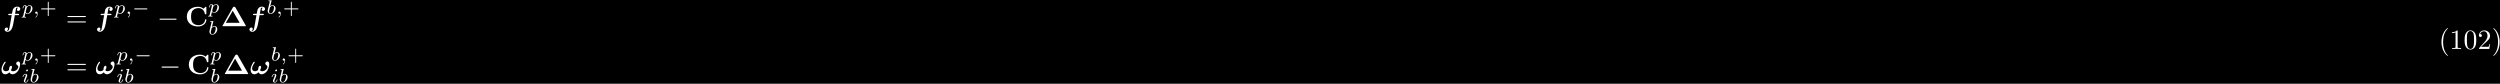 <?xml version="1.0" encoding="UTF-8"?>
<svg xmlns="http://www.w3.org/2000/svg" xmlns:xlink="http://www.w3.org/1999/xlink" width="896pt" height="30pt" viewBox="0 0 896 30" version="1.1">
<defs>
<g>
<symbol overflow="visible" id="glyph0-0">
<path style="stroke:none;" d=""/>
</symbol>
<symbol overflow="visible" id="glyph0-1">
<path style="stroke:none;" d="M 4.281 -3.953 L 5.438 -3.953 C 5.625 -3.953 5.812 -3.953 5.812 -4.25 C 5.812 -4.422 5.641 -4.422 5.469 -4.422 L 4.359 -4.422 L 4.688 -6.234 C 4.719 -6.406 4.719 -6.438 4.812 -6.516 C 4.938 -6.641 5.047 -6.641 5.109 -6.641 C 5.25 -6.641 5.328 -6.625 5.453 -6.562 C 5.219 -6.453 5.031 -6.188 5.031 -5.922 C 5.031 -5.625 5.281 -5.469 5.516 -5.469 C 5.938 -5.469 6.234 -5.828 6.234 -6.203 C 6.234 -6.703 5.719 -7 5.109 -7 C 4.641 -7 4.078 -6.812 3.734 -6.25 C 3.5 -5.875 3.438 -5.5 3.25 -4.422 L 2.266 -4.422 C 2.078 -4.422 1.906 -4.422 1.906 -4.141 C 1.906 -3.953 2.078 -3.953 2.25 -3.953 L 3.156 -3.953 L 2.406 0.297 C 2.375 0.375 2.266 1 2.219 1.141 C 2.203 1.203 2.047 1.656 1.719 1.656 C 1.531 1.656 1.453 1.625 1.391 1.594 C 1.641 1.469 1.828 1.219 1.828 0.938 C 1.828 0.641 1.578 0.484 1.328 0.484 C 0.922 0.484 0.625 0.844 0.625 1.219 C 0.625 1.75 1.188 2.016 1.703 2.016 C 2.453 2.016 2.969 1.281 3.047 1.141 C 3.484 0.484 3.703 -0.781 3.734 -0.953 Z M 4.281 -3.953 "/>
</symbol>
<symbol overflow="visible" id="glyph0-2">
<path style="stroke:none;" d="M 3.609 -1.391 C 3.859 -1.859 4 -2.344 4 -2.516 C 4 -2.734 3.875 -2.953 3.625 -2.953 C 3 -2.953 2.938 -1.891 2.922 -1.625 C 2.906 -1.469 2.906 -1.469 2.891 -1.453 C 2.734 -1.312 2.312 -1.016 1.781 -1.016 C 1.125 -1.016 0.75 -1.453 0.75 -2 C 0.75 -2.312 0.922 -3.062 1.609 -4 C 1.703 -4.109 1.719 -4.141 1.719 -4.219 C 1.719 -4.344 1.625 -4.422 1.516 -4.422 C 1.422 -4.422 1.359 -4.359 1.344 -4.359 C 1.297 -4.312 0.219 -3.016 0.219 -1.578 C 0.219 -0.578 0.734 0.078 1.578 0.078 C 2.281 0.078 2.844 -0.406 3.062 -0.641 C 3.188 -0.344 3.484 0.078 4.141 0.078 C 5 0.078 5.766 -0.547 6.203 -1.219 C 6.812 -2.172 6.891 -3.453 6.891 -3.594 C 6.891 -4.359 6.438 -4.516 6.234 -4.516 C 5.859 -4.516 5.469 -4.109 5.469 -3.766 C 5.469 -3.5 5.656 -3.375 5.766 -3.297 C 6.016 -3.125 6.234 -2.891 6.234 -2.578 C 6.234 -1.906 5.391 -1.016 4.344 -1.016 C 4.062 -1.016 3.781 -1.094 3.609 -1.391 Z M 3.609 -1.391 "/>
</symbol>
<symbol overflow="visible" id="glyph1-0">
<path style="stroke:none;" d=""/>
</symbol>
<symbol overflow="visible" id="glyph1-1">
<path style="stroke:none;" d="M 0.516 0.844 C 0.469 1.047 0.453 1.094 0.188 1.094 C 0.094 1.094 0 1.094 0 1.25 C 0 1.328 0.062 1.359 0.094 1.359 C 0.266 1.359 0.5 1.328 0.688 1.328 C 0.922 1.328 1.188 1.359 1.422 1.359 C 1.484 1.359 1.562 1.328 1.562 1.203 C 1.562 1.094 1.469 1.094 1.375 1.094 C 1.219 1.094 1.031 1.094 1.031 1.016 C 1.031 0.984 1.094 0.797 1.109 0.703 C 1.203 0.328 1.297 -0.047 1.375 -0.344 C 1.453 -0.203 1.672 0.062 2.094 0.062 C 2.938 0.062 3.875 -0.875 3.875 -1.906 C 3.875 -2.719 3.312 -3.078 2.844 -3.078 C 2.406 -3.078 2.031 -2.781 1.844 -2.578 C 1.734 -2.984 1.344 -3.078 1.125 -3.078 C 0.859 -3.078 0.688 -2.891 0.578 -2.703 C 0.438 -2.469 0.328 -2.047 0.328 -2 C 0.328 -1.922 0.422 -1.922 0.453 -1.922 C 0.547 -1.922 0.547 -1.938 0.594 -2.125 C 0.703 -2.531 0.844 -2.875 1.109 -2.875 C 1.297 -2.875 1.344 -2.719 1.344 -2.531 C 1.344 -2.453 1.328 -2.375 1.312 -2.328 Z M 1.844 -2.234 C 2.25 -2.781 2.594 -2.875 2.812 -2.875 C 3.094 -2.875 3.328 -2.672 3.328 -2.203 C 3.328 -1.922 3.172 -1.203 2.969 -0.797 C 2.781 -0.453 2.453 -0.125 2.094 -0.125 C 1.594 -0.125 1.469 -0.656 1.469 -0.734 C 1.469 -0.766 1.484 -0.812 1.484 -0.844 Z M 1.844 -2.234 "/>
</symbol>
<symbol overflow="visible" id="glyph1-2">
<path style="stroke:none;" d="M 1.469 -0.109 C 1.469 0.266 1.406 0.719 0.922 1.156 C 0.906 1.188 0.875 1.219 0.875 1.25 C 0.875 1.297 0.938 1.344 0.969 1.344 C 1.078 1.344 1.672 0.781 1.672 -0.047 C 1.672 -0.469 1.5 -0.797 1.172 -0.797 C 0.953 -0.797 0.781 -0.625 0.781 -0.406 C 0.781 -0.188 0.938 0 1.188 0 C 1.359 0 1.469 -0.109 1.469 -0.109 Z M 1.469 -0.109 "/>
</symbol>
<symbol overflow="visible" id="glyph1-3">
<path style="stroke:none;" d="M 1.844 -4.625 C 1.844 -4.641 1.875 -4.734 1.875 -4.734 C 1.875 -4.781 1.844 -4.844 1.75 -4.844 C 1.609 -4.844 1.031 -4.781 0.859 -4.766 C 0.812 -4.766 0.703 -4.75 0.703 -4.609 C 0.703 -4.516 0.812 -4.516 0.891 -4.516 C 1.219 -4.516 1.219 -4.453 1.219 -4.406 C 1.219 -4.359 1.156 -4.078 1.109 -3.922 L 0.953 -3.281 C 0.891 -3.031 0.516 -1.516 0.5 -1.422 C 0.453 -1.25 0.453 -1.156 0.453 -1.078 C 0.453 -0.375 0.906 0.062 1.484 0.062 C 2.359 0.062 3.281 -0.875 3.281 -1.906 C 3.281 -2.719 2.719 -3.078 2.234 -3.078 C 1.875 -3.078 1.562 -2.875 1.359 -2.688 Z M 1.484 -0.125 C 1.156 -0.125 0.953 -0.422 0.953 -0.844 C 0.953 -1.094 1.016 -1.328 1.219 -2.125 C 1.25 -2.25 1.25 -2.266 1.391 -2.422 C 1.656 -2.719 1.969 -2.875 2.219 -2.875 C 2.484 -2.875 2.719 -2.672 2.719 -2.203 C 2.719 -1.922 2.578 -1.203 2.359 -0.797 C 2.188 -0.453 1.844 -0.125 1.484 -0.125 Z M 1.484 -0.125 "/>
</symbol>
<symbol overflow="visible" id="glyph1-4">
<path style="stroke:none;" d="M 2.266 -4.359 C 2.266 -4.469 2.172 -4.625 1.984 -4.625 C 1.797 -4.625 1.594 -4.438 1.594 -4.234 C 1.594 -4.125 1.672 -3.969 1.875 -3.969 C 2.062 -3.969 2.266 -4.172 2.266 -4.359 Z M 0.844 -0.812 C 0.812 -0.719 0.781 -0.641 0.781 -0.516 C 0.781 -0.188 1.047 0.062 1.438 0.062 C 2.125 0.062 2.438 -0.891 2.438 -1 C 2.438 -1.094 2.344 -1.094 2.328 -1.094 C 2.234 -1.094 2.219 -1.047 2.188 -0.969 C 2.031 -0.406 1.734 -0.125 1.453 -0.125 C 1.312 -0.125 1.281 -0.219 1.281 -0.375 C 1.281 -0.531 1.328 -0.656 1.391 -0.812 C 1.469 -1 1.547 -1.188 1.609 -1.375 C 1.672 -1.547 1.938 -2.172 1.953 -2.266 C 1.984 -2.328 2 -2.406 2 -2.484 C 2 -2.812 1.719 -3.078 1.344 -3.078 C 0.641 -3.078 0.328 -2.125 0.328 -2 C 0.328 -1.922 0.422 -1.922 0.453 -1.922 C 0.547 -1.922 0.547 -1.953 0.578 -2.031 C 0.75 -2.625 1.062 -2.875 1.312 -2.875 C 1.422 -2.875 1.484 -2.828 1.484 -2.641 C 1.484 -2.469 1.453 -2.375 1.281 -1.938 Z M 0.844 -0.812 "/>
</symbol>
<symbol overflow="visible" id="glyph2-0">
<path style="stroke:none;" d=""/>
</symbol>
<symbol overflow="visible" id="glyph2-1">
<path style="stroke:none;" d="M 3.219 -1.578 L 5.359 -1.578 C 5.453 -1.578 5.609 -1.578 5.609 -1.734 C 5.609 -1.922 5.453 -1.922 5.359 -1.922 L 3.219 -1.922 L 3.219 -4.062 C 3.219 -4.141 3.219 -4.312 3.062 -4.312 C 2.891 -4.312 2.891 -4.156 2.891 -4.062 L 2.891 -1.922 L 0.75 -1.922 C 0.656 -1.922 0.484 -1.922 0.484 -1.75 C 0.484 -1.578 0.641 -1.578 0.75 -1.578 L 2.891 -1.578 L 2.891 0.562 C 2.891 0.656 2.891 0.828 3.047 0.828 C 3.219 0.828 3.219 0.656 3.219 0.562 Z M 3.219 -1.578 "/>
</symbol>
<symbol overflow="visible" id="glyph3-0">
<path style="stroke:none;" d=""/>
</symbol>
<symbol overflow="visible" id="glyph3-1">
<path style="stroke:none;" d="M 6.844 -3.266 C 7 -3.266 7.188 -3.266 7.188 -3.453 C 7.188 -3.656 7 -3.656 6.859 -3.656 L 0.891 -3.656 C 0.75 -3.656 0.562 -3.656 0.562 -3.453 C 0.562 -3.266 0.75 -3.266 0.891 -3.266 Z M 6.859 -1.328 C 7 -1.328 7.188 -1.328 7.188 -1.531 C 7.188 -1.719 7 -1.719 6.844 -1.719 L 0.891 -1.719 C 0.75 -1.719 0.562 -1.719 0.562 -1.531 C 0.562 -1.328 0.75 -1.328 0.891 -1.328 Z M 6.859 -1.328 "/>
</symbol>
<symbol overflow="visible" id="glyph3-2">
<path style="stroke:none;" d="M 3.297 2.391 C 3.297 2.359 3.297 2.344 3.125 2.172 C 1.891 0.922 1.562 -0.969 1.562 -2.5 C 1.562 -4.234 1.938 -5.969 3.172 -7.203 C 3.297 -7.328 3.297 -7.344 3.297 -7.375 C 3.297 -7.453 3.266 -7.484 3.203 -7.484 C 3.094 -7.484 2.203 -6.797 1.609 -5.531 C 1.109 -4.438 0.984 -3.328 0.984 -2.5 C 0.984 -1.719 1.094 -0.516 1.641 0.625 C 2.25 1.844 3.094 2.5 3.203 2.5 C 3.266 2.5 3.297 2.469 3.297 2.391 Z M 3.297 2.391 "/>
</symbol>
<symbol overflow="visible" id="glyph3-3">
<path style="stroke:none;" d="M 2.938 -6.375 C 2.938 -6.625 2.938 -6.641 2.703 -6.641 C 2.078 -6 1.203 -6 0.891 -6 L 0.891 -5.688 C 1.094 -5.688 1.672 -5.688 2.188 -5.953 L 2.188 -0.781 C 2.188 -0.422 2.156 -0.312 1.266 -0.312 L 0.953 -0.312 L 0.953 0 C 1.297 -0.031 2.156 -0.031 2.562 -0.031 C 2.953 -0.031 3.828 -0.031 4.172 0 L 4.172 -0.312 L 3.859 -0.312 C 2.953 -0.312 2.938 -0.422 2.938 -0.781 Z M 2.938 -6.375 "/>
</symbol>
<symbol overflow="visible" id="glyph3-4">
<path style="stroke:none;" d="M 4.578 -3.188 C 4.578 -3.984 4.531 -4.781 4.188 -5.516 C 3.734 -6.484 2.906 -6.641 2.5 -6.641 C 1.891 -6.641 1.172 -6.375 0.75 -5.453 C 0.438 -4.766 0.391 -3.984 0.391 -3.188 C 0.391 -2.438 0.422 -1.547 0.844 -0.781 C 1.266 0.016 2 0.219 2.484 0.219 C 3.016 0.219 3.781 0.016 4.219 -0.938 C 4.531 -1.625 4.578 -2.406 4.578 -3.188 Z M 2.484 0 C 2.094 0 1.5 -0.25 1.328 -1.203 C 1.219 -1.797 1.219 -2.719 1.219 -3.312 C 1.219 -3.953 1.219 -4.609 1.297 -5.141 C 1.484 -6.328 2.234 -6.422 2.484 -6.422 C 2.812 -6.422 3.469 -6.234 3.656 -5.25 C 3.766 -4.688 3.766 -3.938 3.766 -3.312 C 3.766 -2.562 3.766 -1.891 3.656 -1.25 C 3.5 -0.297 2.938 0 2.484 0 Z M 2.484 0 "/>
</symbol>
<symbol overflow="visible" id="glyph3-5">
<path style="stroke:none;" d="M 1.266 -0.766 L 2.328 -1.797 C 3.875 -3.172 4.469 -3.703 4.469 -4.703 C 4.469 -5.844 3.578 -6.641 2.359 -6.641 C 1.234 -6.641 0.5 -5.719 0.5 -4.828 C 0.5 -4.281 1 -4.281 1.031 -4.281 C 1.203 -4.281 1.547 -4.391 1.547 -4.812 C 1.547 -5.062 1.359 -5.328 1.016 -5.328 C 0.938 -5.328 0.922 -5.328 0.891 -5.312 C 1.109 -5.969 1.656 -6.328 2.234 -6.328 C 3.141 -6.328 3.562 -5.516 3.562 -4.703 C 3.562 -3.906 3.078 -3.125 2.516 -2.5 L 0.609 -0.375 C 0.5 -0.266 0.5 -0.234 0.5 0 L 4.203 0 L 4.469 -1.734 L 4.234 -1.734 C 4.172 -1.438 4.109 -1 4 -0.844 C 3.938 -0.766 3.281 -0.766 3.062 -0.766 Z M 1.266 -0.766 "/>
</symbol>
<symbol overflow="visible" id="glyph3-6">
<path style="stroke:none;" d="M 2.875 -2.5 C 2.875 -3.266 2.766 -4.469 2.219 -5.609 C 1.625 -6.828 0.766 -7.484 0.672 -7.484 C 0.609 -7.484 0.562 -7.438 0.562 -7.375 C 0.562 -7.344 0.562 -7.328 0.75 -7.141 C 1.734 -6.156 2.297 -4.578 2.297 -2.5 C 2.297 -0.781 1.938 0.969 0.703 2.219 C 0.562 2.344 0.562 2.359 0.562 2.391 C 0.562 2.453 0.609 2.5 0.672 2.5 C 0.766 2.5 1.672 1.812 2.25 0.547 C 2.766 -0.547 2.875 -1.656 2.875 -2.5 Z M 2.875 -2.5 "/>
</symbol>
<symbol overflow="visible" id="glyph4-0">
<path style="stroke:none;" d=""/>
</symbol>
<symbol overflow="visible" id="glyph4-1">
<path style="stroke:none;" d="M 5.188 -1.578 C 5.297 -1.578 5.469 -1.578 5.469 -1.734 C 5.469 -1.922 5.297 -1.922 5.188 -1.922 L 1.031 -1.922 C 0.922 -1.922 0.75 -1.922 0.75 -1.75 C 0.75 -1.578 0.906 -1.578 1.031 -1.578 Z M 5.188 -1.578 "/>
</symbol>
<symbol overflow="visible" id="glyph5-0">
<path style="stroke:none;" d=""/>
</symbol>
<symbol overflow="visible" id="glyph5-1">
<path style="stroke:none;" d="M 6.562 -2.297 C 6.734 -2.297 6.922 -2.297 6.922 -2.5 C 6.922 -2.688 6.734 -2.688 6.562 -2.688 L 1.172 -2.688 C 1 -2.688 0.828 -2.688 0.828 -2.5 C 0.828 -2.297 1 -2.297 1.172 -2.297 Z M 6.562 -2.297 "/>
</symbol>
<symbol overflow="visible" id="glyph6-0">
<path style="stroke:none;" d=""/>
</symbol>
<symbol overflow="visible" id="glyph6-1">
<path style="stroke:none;" d="M 7.641 -6.672 C 7.641 -6.859 7.641 -6.953 7.453 -6.953 C 7.359 -6.953 7.344 -6.922 7.266 -6.859 L 6.609 -6.266 C 5.984 -6.766 5.328 -6.953 4.641 -6.953 C 2.156 -6.953 0.641 -5.469 0.641 -3.422 C 0.641 -1.375 2.156 0.109 4.641 0.109 C 6.516 0.109 7.641 -1.109 7.641 -2.266 C 7.641 -2.469 7.562 -2.469 7.391 -2.469 C 7.266 -2.469 7.172 -2.469 7.172 -2.297 C 7.094 -0.969 5.891 -0.359 4.891 -0.359 C 4.109 -0.359 3.266 -0.594 2.75 -1.203 C 2.281 -1.781 2.156 -2.516 2.156 -3.422 C 2.156 -3.984 2.188 -5.047 2.828 -5.719 C 3.469 -6.375 4.344 -6.484 4.859 -6.484 C 5.938 -6.484 6.875 -5.719 7.094 -4.453 C 7.125 -4.266 7.141 -4.25 7.359 -4.25 C 7.625 -4.25 7.641 -4.266 7.641 -4.531 Z M 7.641 -6.672 "/>
</symbol>
<symbol overflow="visible" id="glyph6-2">
<path style="stroke:none;" d="M 5.219 -6.703 C 5.078 -6.953 4.938 -6.953 4.781 -6.953 C 4.578 -6.953 4.453 -6.953 4.312 -6.703 L 0.641 -0.266 C 0.562 -0.156 0.562 -0.141 0.562 -0.125 C 0.562 0 0.672 0 0.828 0 L 8.719 0 C 8.875 0 8.969 0 8.969 -0.125 C 8.969 -0.141 8.969 -0.156 8.906 -0.266 Z M 4.25 -5.531 L 6.734 -1.203 L 1.781 -1.203 Z M 4.25 -5.531 "/>
</symbol>
</g>
</defs>
<g id="surface1">
<rect x="0" y="0" width="896" height="30" style="fill:rgb(0%,0%,0%);fill-opacity:1;stroke:none;"/>
<g style="fill:rgb(100%,100%,100%);fill-opacity:1;">
  <use xlink:href="#glyph0-1" x="1.04" y="9.38"/>
</g>
<g style="fill:rgb(100%,100%,100%);fill-opacity:1;">
  <use xlink:href="#glyph1-1" x="7.76" y="4.94"/>
</g>
<g style="fill:rgb(100%,100%,100%);fill-opacity:1;">
  <use xlink:href="#glyph1-2" x="11.84" y="4.94"/>
</g>
<g style="fill:rgb(100%,100%,100%);fill-opacity:1;">
  <use xlink:href="#glyph2-1" x="14.24" y="4.94"/>
</g>
<g style="fill:rgb(100%,100%,100%);fill-opacity:1;">
  <use xlink:href="#glyph3-1" x="23.6" y="9.38"/>
</g>
<g style="fill:rgb(100%,100%,100%);fill-opacity:1;">
  <use xlink:href="#glyph0-1" x="34.16" y="9.38"/>
</g>
<g style="fill:rgb(100%,100%,100%);fill-opacity:1;">
  <use xlink:href="#glyph1-1" x="40.88" y="4.94"/>
</g>
<g style="fill:rgb(100%,100%,100%);fill-opacity:1;">
  <use xlink:href="#glyph1-2" x="44.96" y="4.94"/>
</g>
<g style="fill:rgb(100%,100%,100%);fill-opacity:1;">
  <use xlink:href="#glyph4-1" x="47.36" y="4.94"/>
</g>
<g style="fill:rgb(100%,100%,100%);fill-opacity:1;">
  <use xlink:href="#glyph5-1" x="56.36" y="9.38"/>
</g>
<g style="fill:rgb(100%,100%,100%);fill-opacity:1;">
  <use xlink:href="#glyph6-1" x="66.321" y="9.38"/>
</g>
<g style="fill:rgb(100%,100%,100%);fill-opacity:1;">
  <use xlink:href="#glyph1-1" x="74.6" y="4.58"/>
</g>
<g style="fill:rgb(100%,100%,100%);fill-opacity:1;">
  <use xlink:href="#glyph1-3" x="74.6" y="12.38"/>
</g>
<g style="fill:rgb(100%,100%,100%);fill-opacity:1;">
  <use xlink:href="#glyph6-2" x="79.16" y="9.38"/>
</g>
<g style="fill:rgb(100%,100%,100%);fill-opacity:1;">
  <use xlink:href="#glyph0-1" x="88.76" y="9.38"/>
</g>
<g style="fill:rgb(100%,100%,100%);fill-opacity:1;">
  <use xlink:href="#glyph1-3" x="95.48" y="4.94"/>
</g>
<g style="fill:rgb(100%,100%,100%);fill-opacity:1;">
  <use xlink:href="#glyph1-2" x="98.96" y="4.94"/>
</g>
<g style="fill:rgb(100%,100%,100%);fill-opacity:1;">
  <use xlink:href="#glyph2-1" x="101.36" y="4.94"/>
</g>
<g style="fill:rgb(100%,100%,100%);fill-opacity:1;">
  <use xlink:href="#glyph0-2" x="0.32" y="26.54"/>
</g>
<g style="fill:rgb(100%,100%,100%);fill-opacity:1;">
  <use xlink:href="#glyph1-1" x="7.761" y="21.74"/>
</g>
<g style="fill:rgb(100%,100%,100%);fill-opacity:1;">
  <use xlink:href="#glyph1-2" x="11.841" y="21.74"/>
</g>
<g style="fill:rgb(100%,100%,100%);fill-opacity:1;">
  <use xlink:href="#glyph2-1" x="14.241" y="21.74"/>
</g>
<g style="fill:rgb(100%,100%,100%);fill-opacity:1;">
  <use xlink:href="#glyph1-4" x="7.761" y="29.54"/>
</g>
<g style="fill:rgb(100%,100%,100%);fill-opacity:1;">
  <use xlink:href="#glyph1-3" x="10.521" y="29.54"/>
</g>
<g style="fill:rgb(100%,100%,100%);fill-opacity:1;">
  <use xlink:href="#glyph3-1" x="23.6" y="26.54"/>
</g>
<g style="fill:rgb(100%,100%,100%);fill-opacity:1;">
  <use xlink:href="#glyph0-2" x="34.161" y="26.54"/>
</g>
<g style="fill:rgb(100%,100%,100%);fill-opacity:1;">
  <use xlink:href="#glyph1-1" x="41.72" y="21.74"/>
</g>
<g style="fill:rgb(100%,100%,100%);fill-opacity:1;">
  <use xlink:href="#glyph1-2" x="45.8" y="21.74"/>
</g>
<g style="fill:rgb(100%,100%,100%);fill-opacity:1;">
  <use xlink:href="#glyph4-1" x="48.2" y="21.74"/>
</g>
<g style="fill:rgb(100%,100%,100%);fill-opacity:1;">
  <use xlink:href="#glyph1-4" x="41.72" y="29.54"/>
</g>
<g style="fill:rgb(100%,100%,100%);fill-opacity:1;">
  <use xlink:href="#glyph1-3" x="44.48" y="29.54"/>
</g>
<g style="fill:rgb(100%,100%,100%);fill-opacity:1;">
  <use xlink:href="#glyph5-1" x="57.081" y="26.54"/>
</g>
<g style="fill:rgb(100%,100%,100%);fill-opacity:1;">
  <use xlink:href="#glyph6-1" x="67.041" y="26.54"/>
</g>
<g style="fill:rgb(100%,100%,100%);fill-opacity:1;">
  <use xlink:href="#glyph1-1" x="75.32" y="21.74"/>
</g>
<g style="fill:rgb(100%,100%,100%);fill-opacity:1;">
  <use xlink:href="#glyph1-3" x="75.32" y="29.54"/>
</g>
<g style="fill:rgb(100%,100%,100%);fill-opacity:1;">
  <use xlink:href="#glyph6-2" x="80.001" y="26.54"/>
</g>
<g style="fill:rgb(100%,100%,100%);fill-opacity:1;">
  <use xlink:href="#glyph0-2" x="89.6" y="26.54"/>
</g>
<g style="fill:rgb(100%,100%,100%);fill-opacity:1;">
  <use xlink:href="#glyph1-3" x="97.04" y="21.74"/>
</g>
<g style="fill:rgb(100%,100%,100%);fill-opacity:1;">
  <use xlink:href="#glyph1-2" x="100.52" y="21.74"/>
</g>
<g style="fill:rgb(100%,100%,100%);fill-opacity:1;">
  <use xlink:href="#glyph2-1" x="102.92" y="21.74"/>
</g>
<g style="fill:rgb(100%,100%,100%);fill-opacity:1;">
  <use xlink:href="#glyph1-4" x="97.04" y="29.54"/>
</g>
<g style="fill:rgb(100%,100%,100%);fill-opacity:1;">
  <use xlink:href="#glyph1-3" x="99.8" y="29.54"/>
</g>
<g style="fill:rgb(100%,100%,100%);fill-opacity:1;">
  <use xlink:href="#glyph3-2" x="874.04" y="17.54"/>
</g>
<g style="fill:rgb(100%,100%,100%);fill-opacity:1;">
  <use xlink:href="#glyph3-3" x="877.88" y="17.54"/>
</g>
<g style="fill:rgb(100%,100%,100%);fill-opacity:1;">
  <use xlink:href="#glyph3-4" x="882.921" y="17.54"/>
</g>
<g style="fill:rgb(100%,100%,100%);fill-opacity:1;">
  <use xlink:href="#glyph3-5" x="887.96" y="17.54"/>
</g>
<g style="fill:rgb(100%,100%,100%);fill-opacity:1;">
  <use xlink:href="#glyph3-6" x="893.001" y="17.54"/>
</g>
</g>
</svg>
